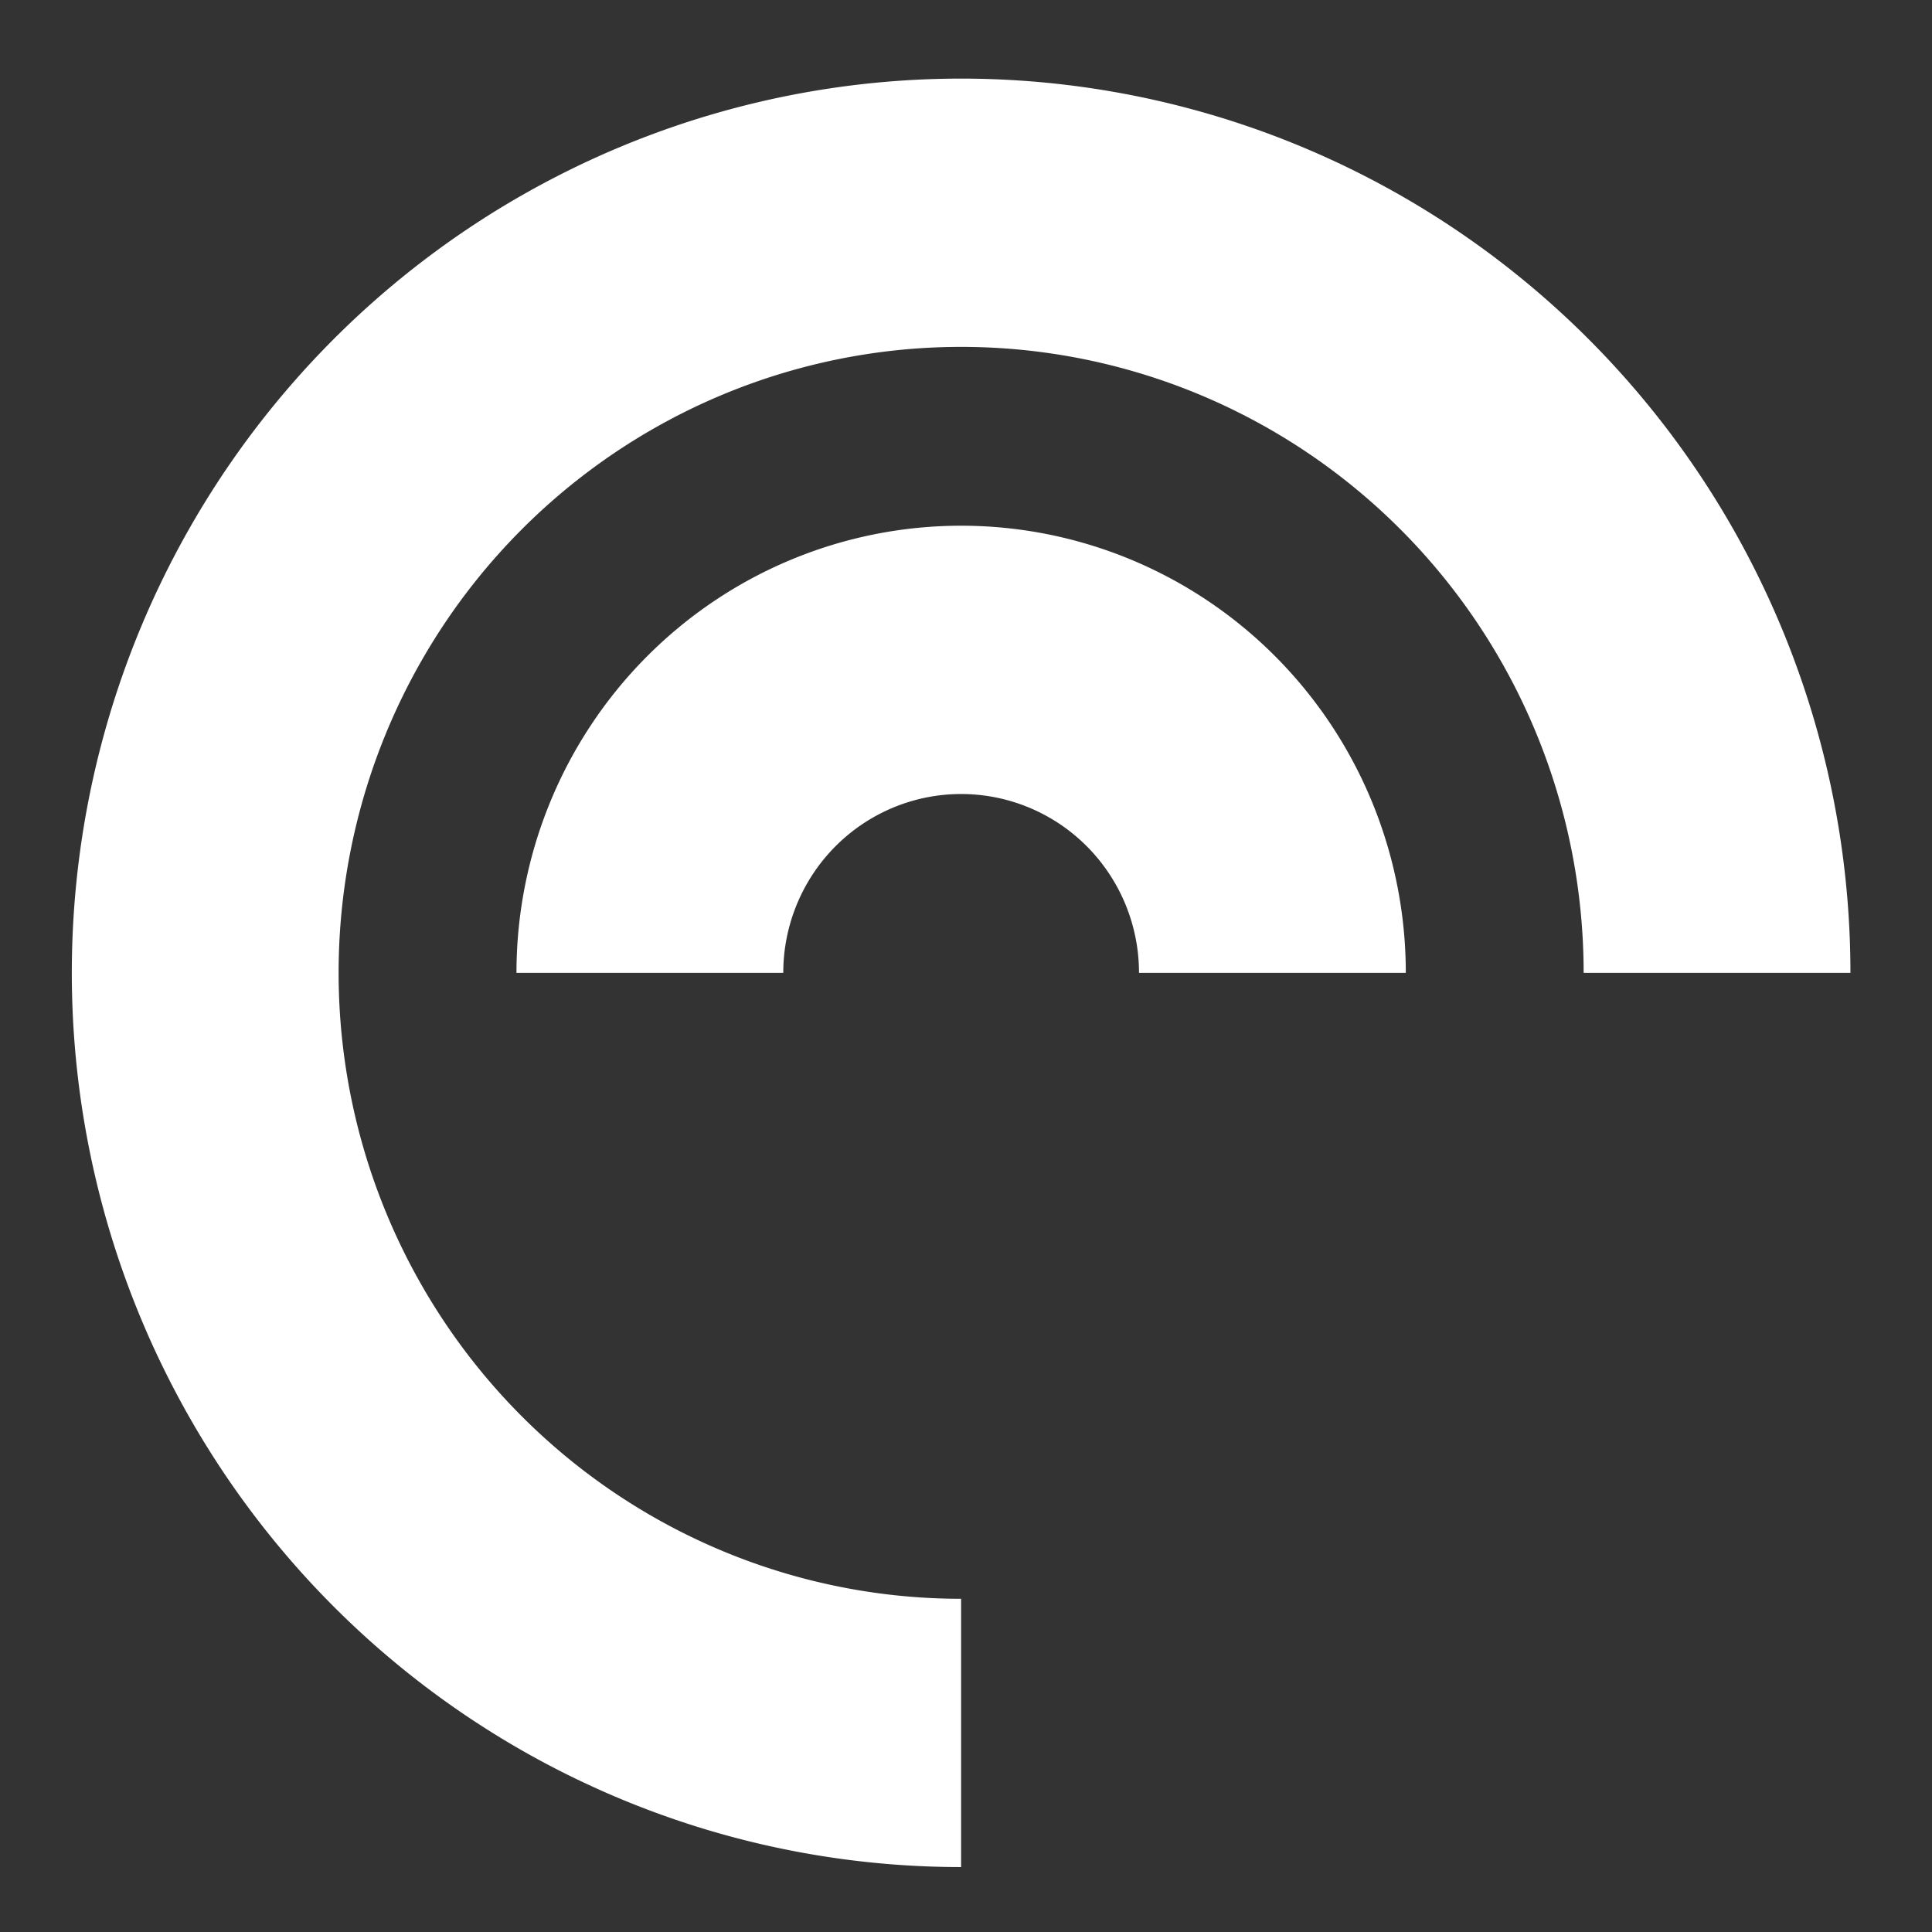 <?xml version="1.0" encoding="UTF-8" standalone="no"?>
<svg
   xmlns:dc="http://purl.org/dc/elements/1.1/"
   xmlns:cc="http://creativecommons.org/ns#"
   xmlns:rdf="http://www.w3.org/1999/02/22-rdf-syntax-ns#"
   xmlns:svg="http://www.w3.org/2000/svg"
   xmlns="http://www.w3.org/2000/svg"
   xmlns:sodipodi="http://sodipodi.sourceforge.net/DTD/sodipodi-0.dtd"
   xmlns:inkscape="http://www.inkscape.org/namespaces/inkscape"
   width="64"
   height="64"
   version="1"
   id="svg18"
   sodipodi:docname="echonest.svg"
   inkscape:version="1.0.2 (e86c870879, 2021-01-15)">
  <rect width="100%" height="100%" fill="#333333" stroke="none"/>
  <defs
     id="defs22" />
  <sodipodi:namedview
     pagecolor="#ffffff"
     bordercolor="#666666"
     borderopacity="1"
     objecttolerance="10"
     gridtolerance="10"
     guidetolerance="10"
     inkscape:pageopacity="0"
     inkscape:pageshadow="2"
     inkscape:window-width="1393"
     inkscape:window-height="996"
     id="namedview20"
     showgrid="false"
     inkscape:zoom="12.890625"
     inkscape:cx="32"
     inkscape:cy="50.618182"
     inkscape:window-x="178"
     inkscape:window-y="0"
     inkscape:window-maximized="0"
     inkscape:current-layer="svg18"
     inkscape:document-rotation="0" />
  <path
     style="fill:#ffffff;stroke-width:1.477"
     d="M 31.838,2.604 A 29.459,29.622 0 0 0 2.379,32.227 29.459,29.622 0 0 0 31.838,61.849 V 52.962 A 20.621,20.735 0 0 1 11.217,32.227 20.621,20.735 0 0 1 31.838,11.491 20.621,20.735 0 0 1 52.46,32.227 h 8.838 A 29.459,29.622 0 0 0 31.838,2.604 Z"
     id="path14" />
  <path
     style="fill:#ffffff;stroke-width:1.477"
     d="M 31.838,17.415 A 14.73,14.811 0 0 0 17.109,32.227 h 8.838 a 5.892,5.924 0 0 1 5.892,-5.924 5.892,5.924 0 0 1 5.892,5.924 h 8.838 A 14.73,14.811 0 0 0 31.838,17.415 Z"
     id="path16" />
</svg>
